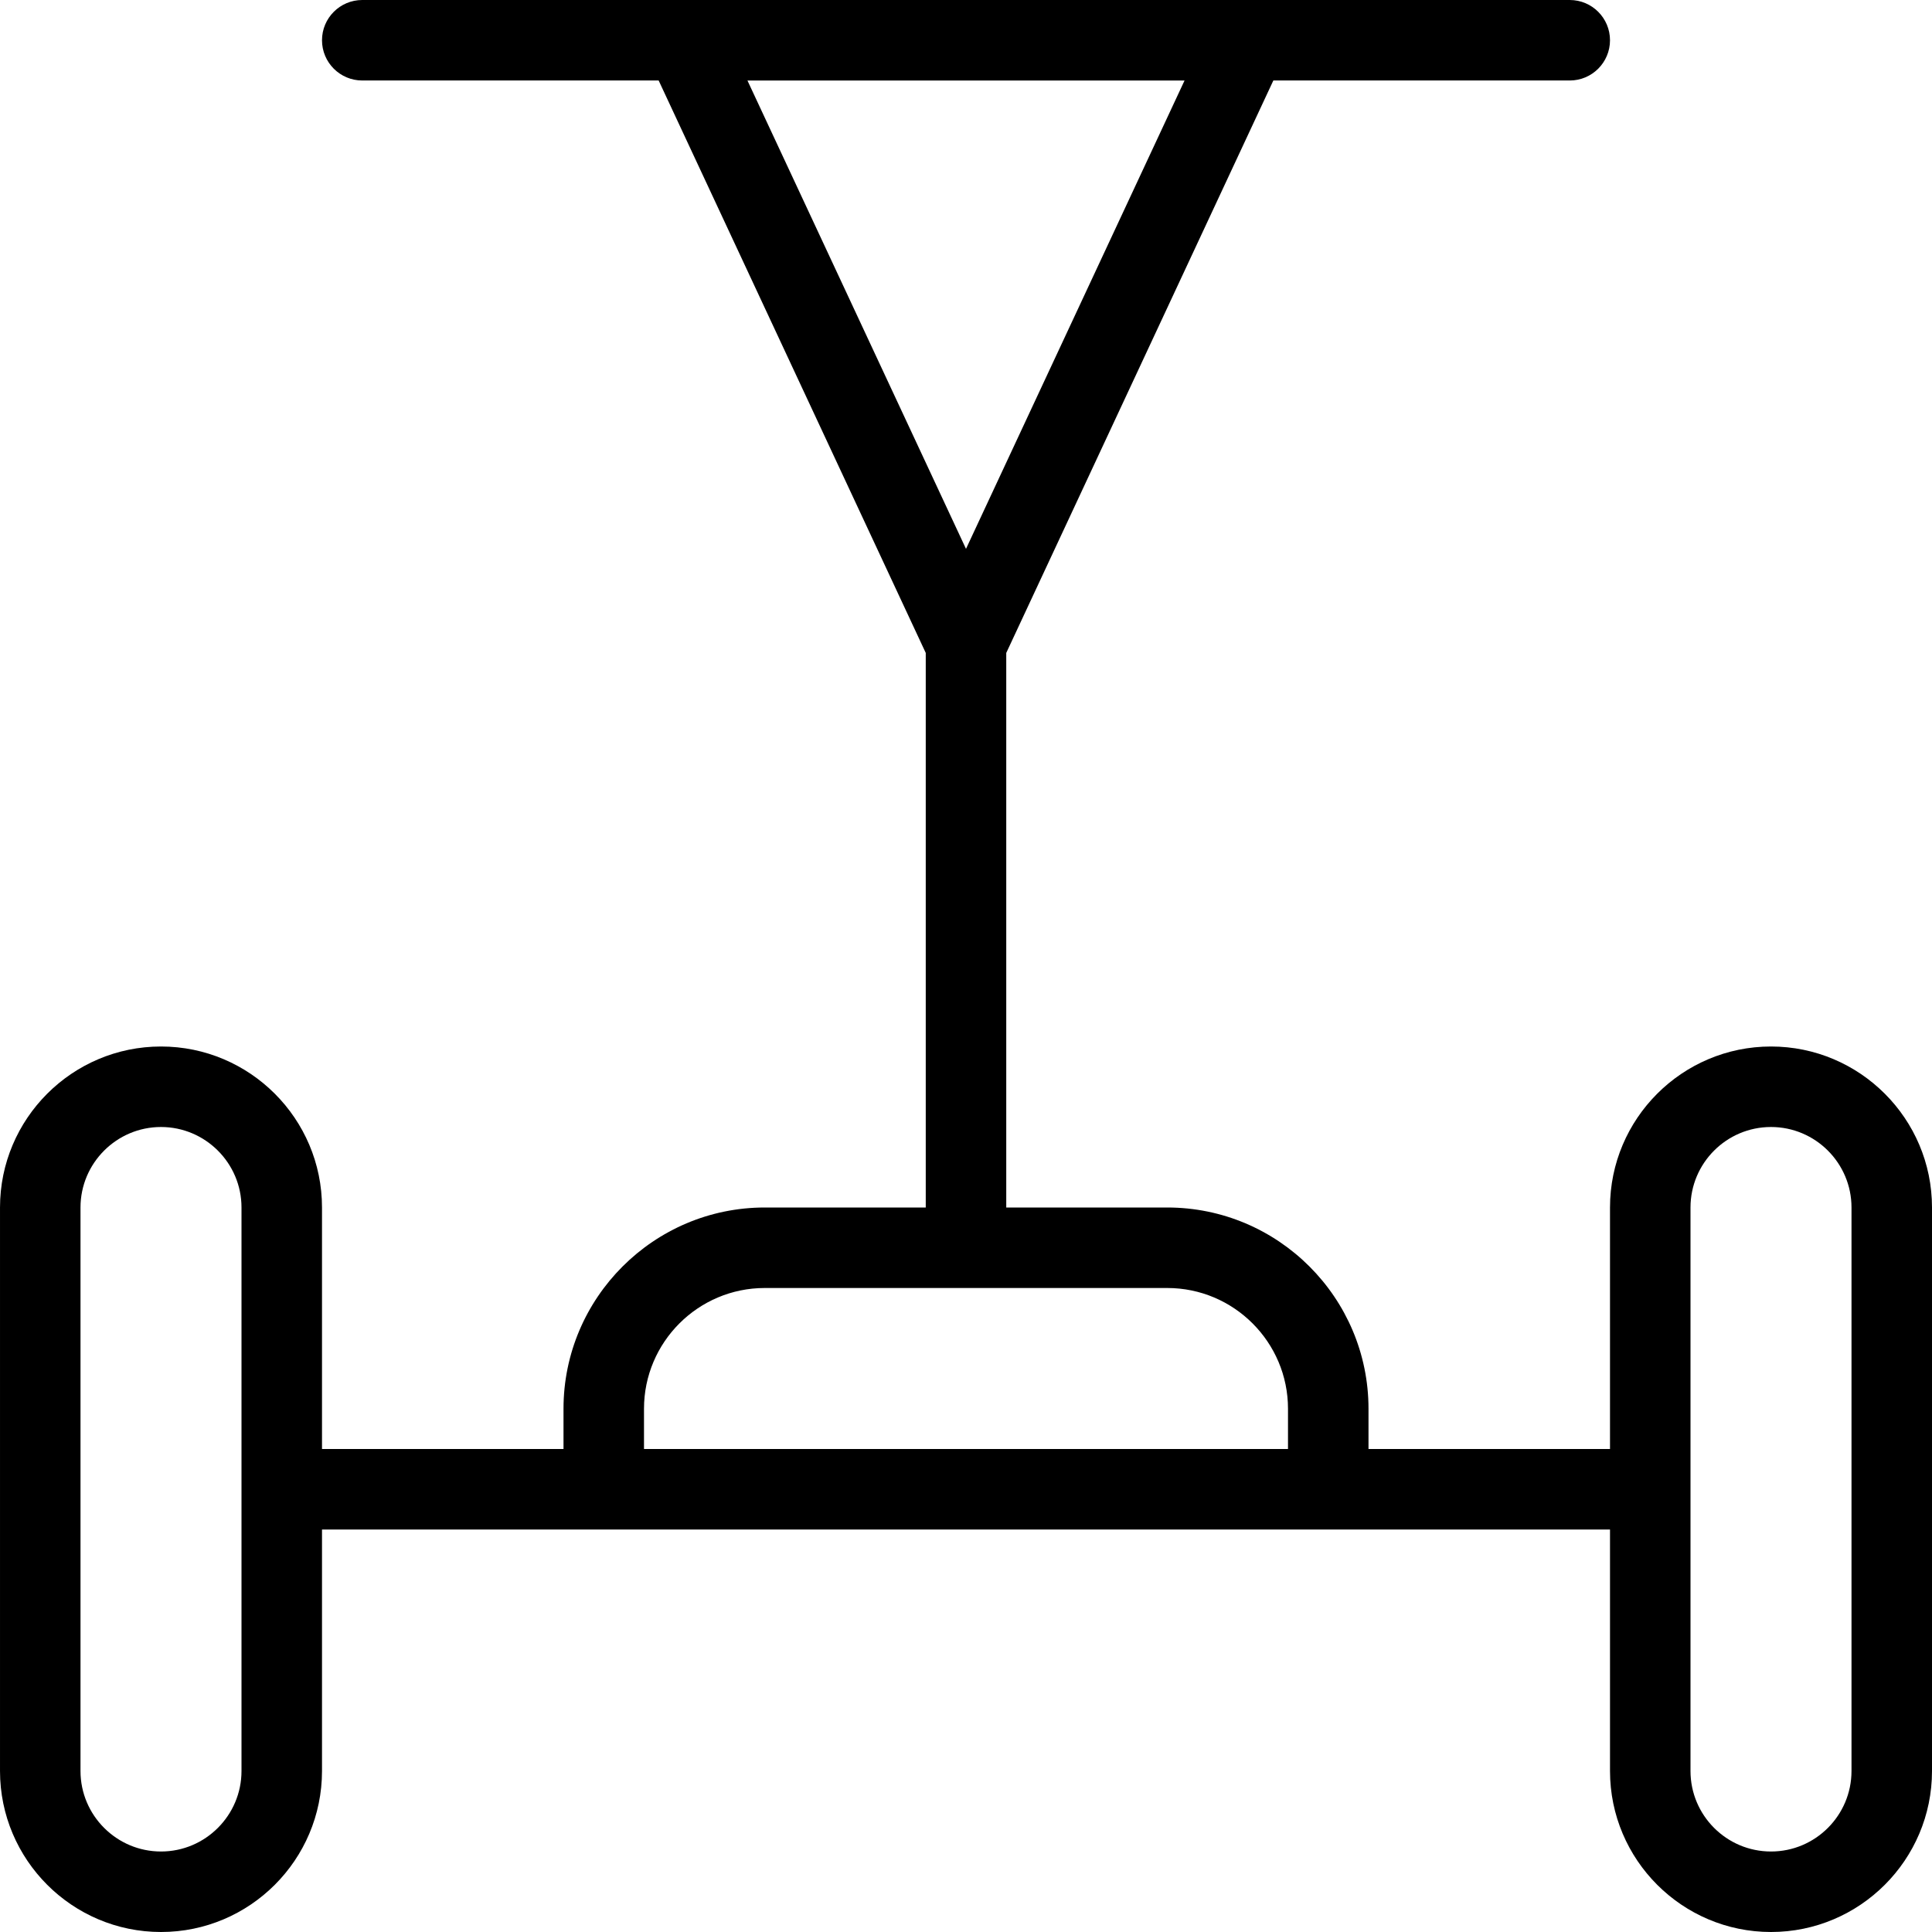 <svg id="Layer_1" viewBox="0 0 24 24" xmlns="http://www.w3.org/2000/svg" data-name="Layer 1"><path d="m22 13c-1.103 0-2 .897-2 2v3h-3v-.5c0-1.378-1.121-2.5-2.5-2.5h-2v-6.889l3.318-7.111h3.682c.276 0 .5-.224.5-.5s-.224-.5-.5-.5h-15c-.276 0-.5.224-.5.5s.224.5.5.5h3.682l3.318 7.111v6.889h-2c-1.378 0-2.5 1.122-2.5 2.5v.5h-3v-3c0-1.103-.897-2-2-2s-2 .897-2 2v7c0 1.103.897 2 2 2s2-.897 2-2v-3h16v3c0 1.103.897 2 2 2s2-.897 2-2v-7c0-1.103-.897-2-2-2zm-7.285-12-2.715 5.818-2.715-5.818zm-11.715 21c0 .551-.449 1-1 1s-1-.449-1-1v-7c0-.551.449-1 1-1s1 .449 1 1zm5-4.5c0-.827.673-1.5 1.5-1.5h5c.827 0 1.5.673 1.5 1.5v.5h-8zm15 4.5c0 .551-.448 1-1 1s-1-.449-1-1v-7c0-.551.448-1 1-1s1 .449 1 1z"/></svg>